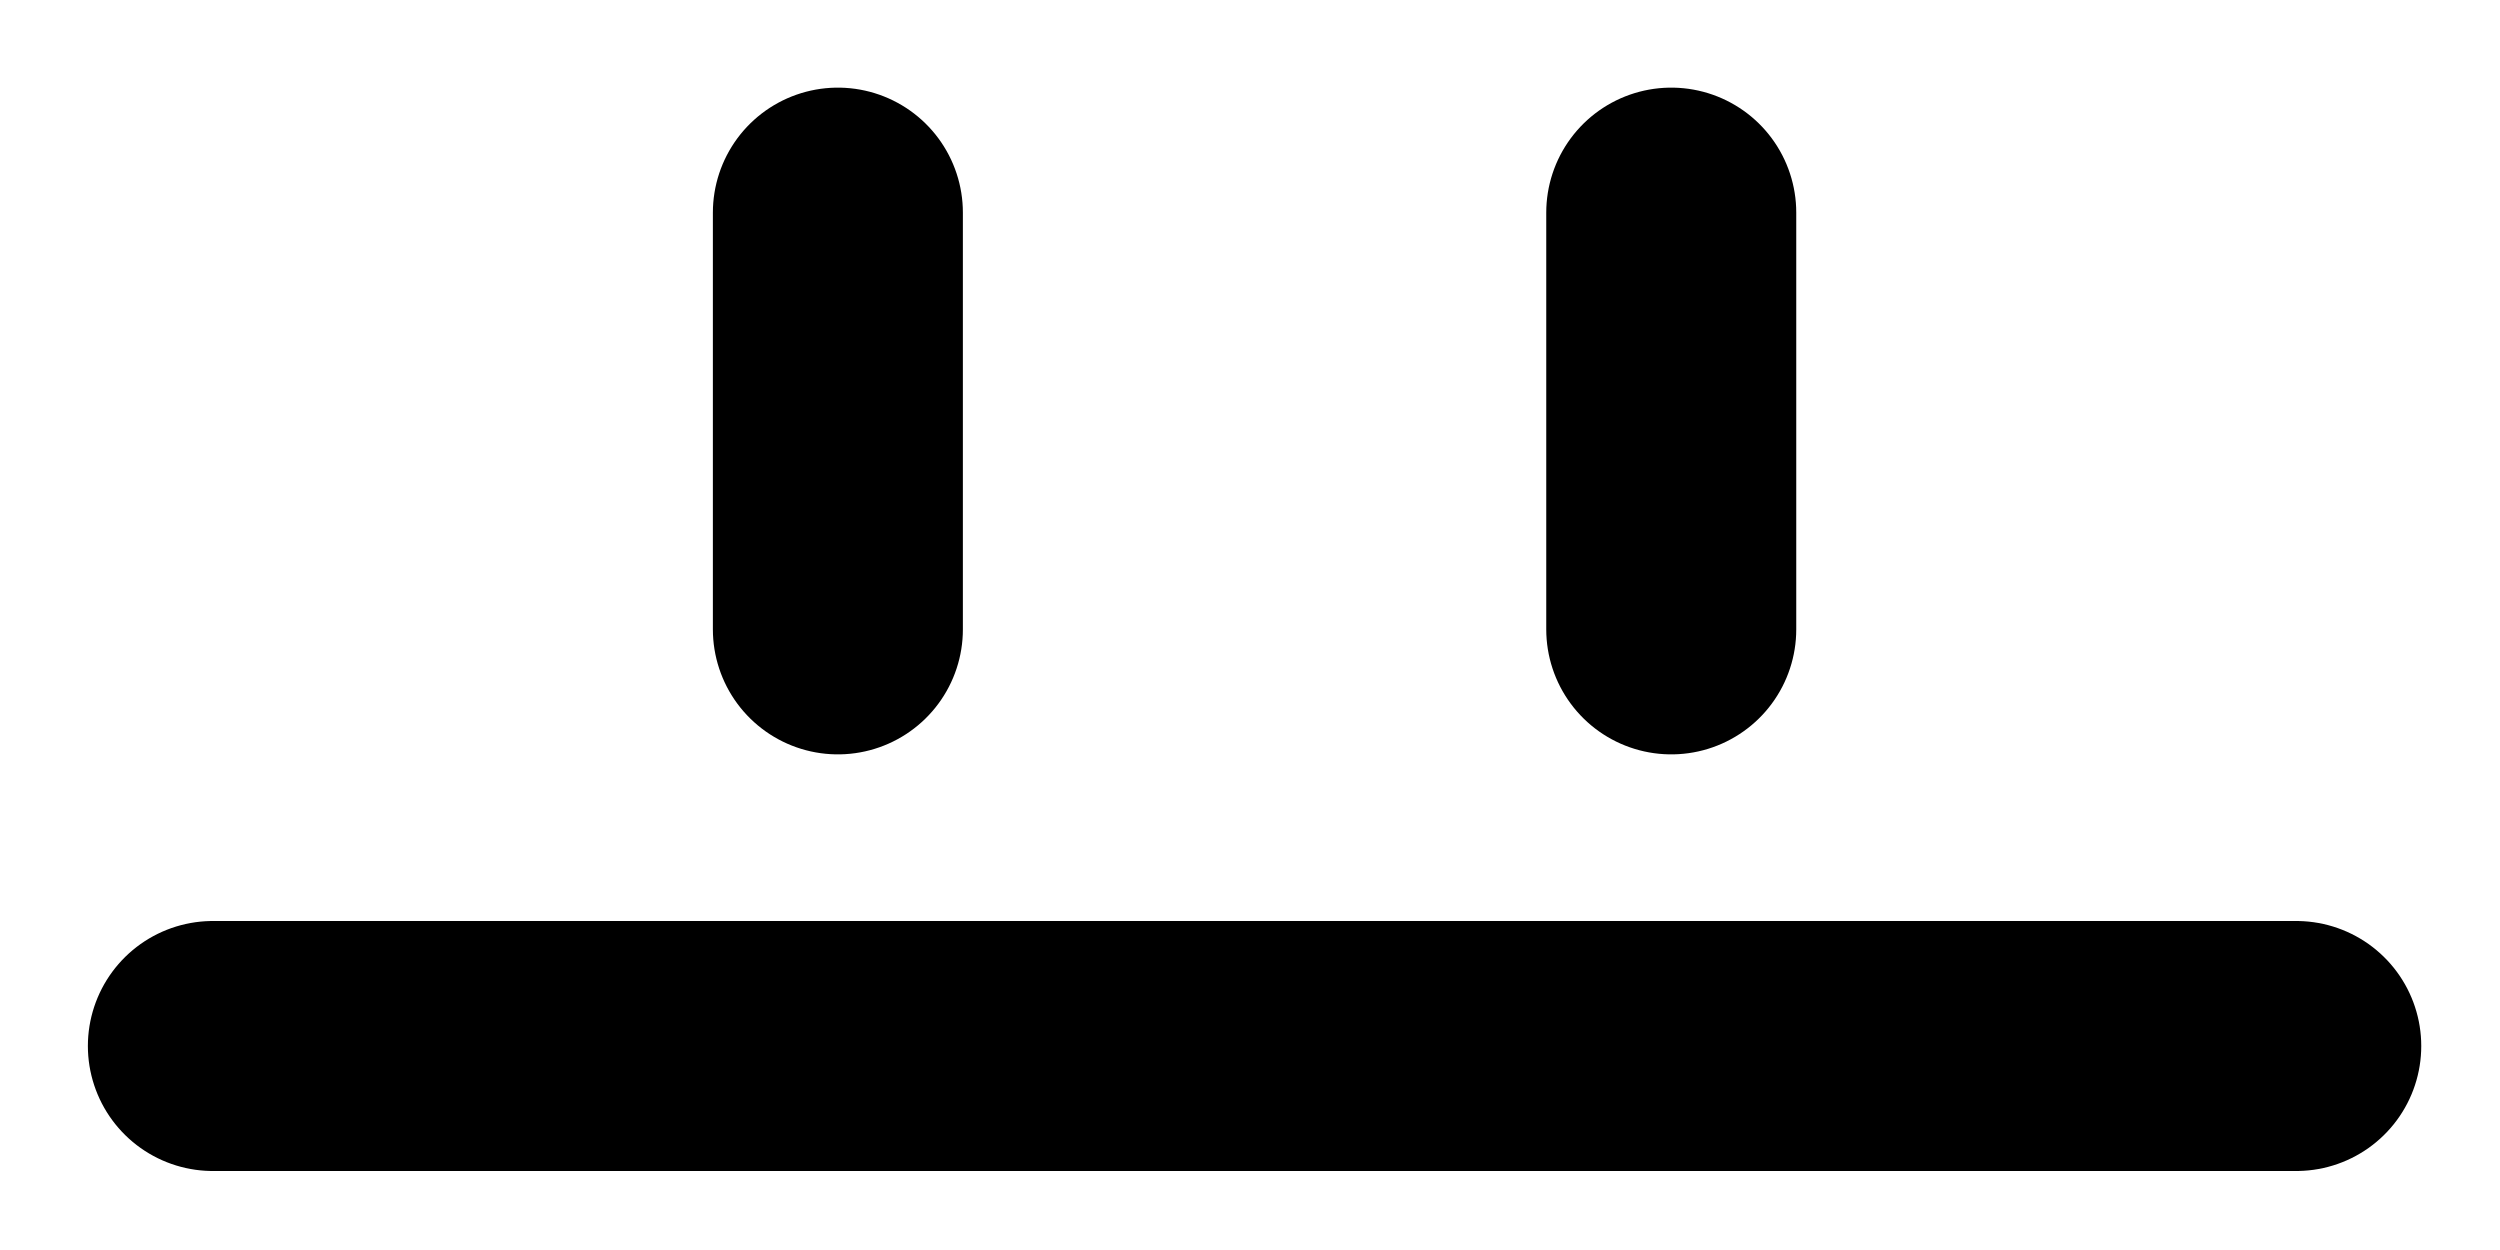 <svg width="20" height="10" viewBox="0 0 20 10" fill="none" xmlns="http://www.w3.org/2000/svg">
<path d="M1.703 8.368H18.37M6.703 1.701V5.035V1.701ZM13.37 1.701V5.035V1.701Z" stroke="black" stroke-width="2" stroke-linecap="round" stroke-linejoin="round"/>
</svg>
